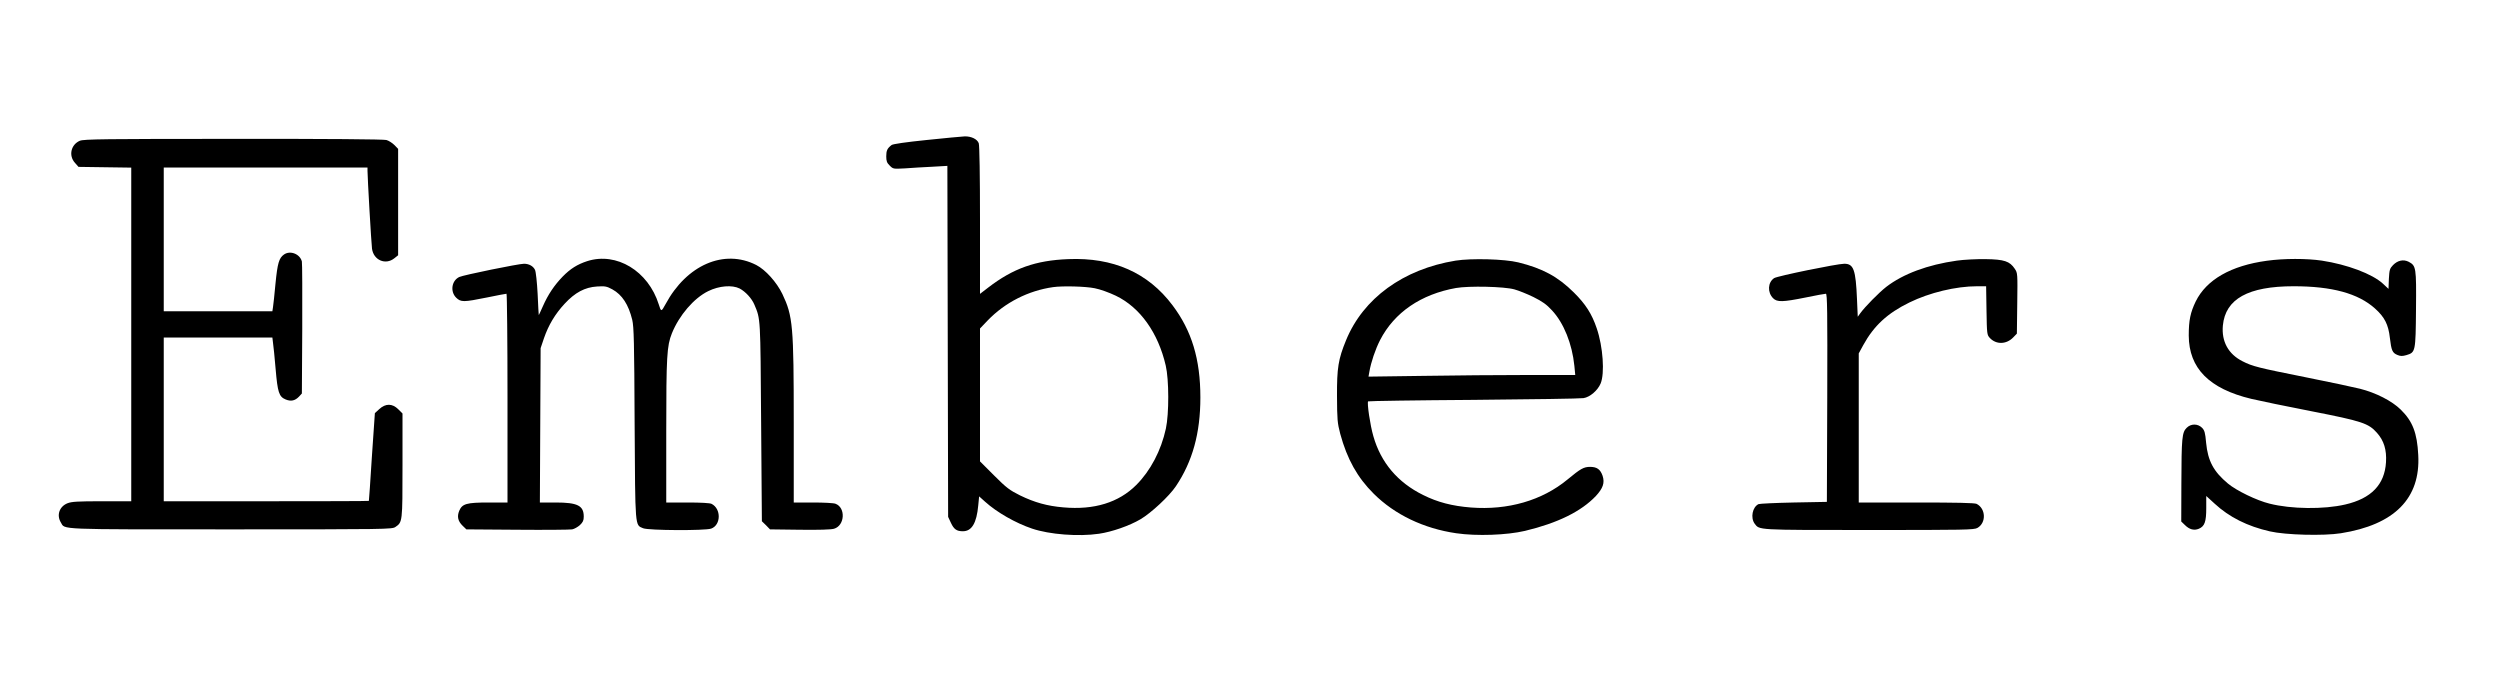 <?xml version="1.0" standalone="no"?>
<!DOCTYPE svg PUBLIC "-//W3C//DTD SVG 20010904//EN"
 "http://www.w3.org/TR/2001/REC-SVG-20010904/DTD/svg10.dtd">
<svg version="1.0" xmlns="http://www.w3.org/2000/svg"
 width="2000pt" height="550pt" viewBox="0 0 2000 550"
 preserveAspectRatio="xMidYMid meet">
<g transform="translate(0,550) scale(0.1,-0.1)"
fill="#000000" stroke="none">
<path d="M7413 4380 c-167 -17 -269 -32 -280 -40 -35 -27 -43 -44 -43 -91 0
-37 5 -52 28 -74 27 -27 28 -27 122 -22 52 4 150 10 217 13 l122 7 3 -1404 3
-1404 22 -47 c24 -52 46 -68 96 -68 71 0 110 65 123 207 l7 72 48 -43 c94 -85
245 -171 376 -215 139 -47 371 -65 535 -41 103 15 244 64 332 116 85 50 230
185 283 264 133 198 196 424 196 710 0 306 -69 534 -223 738 -196 261 -475
384 -834 369 -261 -10 -441 -74 -641 -228 l-65 -50 0 590 c0 351 -4 600 -10
615 -12 33 -59 56 -112 55 -24 -1 -161 -14 -305 -29z m1345 -1186 c43 -8 117
-35 169 -60 193 -93 338 -295 399 -559 26 -111 27 -384 1 -504 -38 -175 -123
-337 -237 -451 -140 -140 -336 -201 -583 -179 -129 11 -230 39 -347 96 -84 42
-108 60 -207 159 l-113 113 0 531 0 532 62 65 c138 143 325 238 523 266 77 11
261 6 333 -9z"/>
<path d="M639 4374 c-71 -30 -92 -118 -40 -176 l29 -33 211 -3 211 -3 0 -1335
0 -1334 -235 0 c-193 0 -242 -3 -275 -16 -65 -26 -89 -95 -53 -154 34 -58 -42
-55 1357 -55 1251 0 1292 1 1319 19 57 39 57 38 57 492 l0 416 -34 34 c-47 47
-101 48 -152 1 l-35 -32 -24 -350 c-12 -193 -23 -351 -24 -352 -1 -2 -370 -3
-821 -3 l-820 0 0 655 0 655 434 0 435 0 5 -42 c4 -24 13 -118 21 -210 16
-188 27 -222 81 -244 42 -17 74 -10 106 23 l23 25 3 516 c1 284 0 528 -3 540
-15 60 -93 91 -143 56 -40 -28 -52 -69 -68 -232 -8 -86 -17 -172 -20 -189 l-5
-33 -434 0 -435 0 0 575 0 575 815 0 815 0 0 -27 c0 -49 30 -577 36 -622 12
-92 108 -134 179 -77 l30 24 0 425 0 426 -29 30 c-17 17 -46 36 -65 41 -23 6
-471 10 -1226 9 -1026 0 -1195 -2 -1226 -15z"/>
<path d="M4698 3411 c-80 -26 -135 -61 -196 -123 -68 -70 -118 -145 -159 -238
-18 -41 -33 -73 -33 -70 -1 3 -5 79 -9 170 -5 93 -14 177 -21 191 -14 30 -48
49 -88 49 -43 0 -484 -90 -518 -106 -61 -29 -74 -116 -25 -165 38 -37 58 -37
246 1 81 17 152 30 157 30 4 0 8 -376 8 -835 l0 -835 -150 0 c-178 0 -212 -10
-236 -66 -19 -46 -11 -83 27 -120 l30 -29 407 -3 c224 -2 421 0 439 3 17 3 45
19 62 34 24 23 31 37 31 68 0 88 -49 113 -225 113 l-126 0 3 618 3 617 27 80
c36 104 88 192 165 275 83 90 162 132 259 138 64 4 77 2 123 -23 78 -43 129
-121 159 -244 13 -57 16 -173 19 -830 5 -844 2 -809 68 -837 43 -18 494 -20
544 -3 79 28 82 158 4 198 -13 7 -86 11 -192 11 l-171 0 0 569 c0 601 5 684
45 784 58 144 176 282 291 338 87 43 191 51 251 21 47 -25 97 -79 118 -129 50
-118 48 -97 54 -940 l6 -793 33 -32 32 -33 238 -3 c153 -2 250 1 274 8 87 25
95 169 12 200 -14 6 -95 10 -180 10 l-154 0 0 633 c0 783 -7 858 -91 1035 -46
95 -135 194 -209 232 -257 131 -557 1 -726 -314 -34 -62 -35 -62 -54 -1 -84
267 -338 421 -572 346z"/>
<path d="M11645 3415 c-419 -68 -740 -302 -877 -638 -62 -151 -73 -221 -72
-447 1 -187 3 -213 26 -301 55 -202 137 -349 268 -479 168 -167 399 -278 660
-316 164 -24 405 -15 550 19 262 63 449 155 567 279 57 62 72 105 54 161 -18
52 -45 72 -100 72 -51 0 -76 -14 -181 -101 -203 -168 -477 -247 -773 -224
-150 12 -266 42 -382 100 -203 100 -338 259 -398 470 -26 88 -52 268 -42 279
4 3 384 9 845 12 460 4 856 10 878 14 52 8 114 62 137 117 34 81 19 295 -31
441 -39 116 -90 195 -183 287 -128 127 -250 193 -445 241 -110 27 -374 34
-501 14z m470 -230 c33 -9 101 -36 152 -61 72 -36 105 -59 149 -107 95 -102
161 -268 179 -444 l7 -73 -389 0 c-215 0 -587 -3 -827 -7 l-438 -6 7 39 c13
77 48 180 86 254 114 221 327 366 607 416 104 18 385 12 467 -11z"/>
<path d="M15655 3415 c-234 -33 -430 -106 -565 -210 -58 -45 -171 -160 -207
-210 l-21 -29 -6 139 c-10 239 -27 285 -102 285 -56 0 -535 -98 -561 -115 -51
-34 -55 -114 -8 -161 32 -32 76 -31 260 6 81 17 154 30 162 30 11 0 13 -139
11 -832 l-3 -833 -265 -5 c-146 -3 -273 -9 -282 -13 -49 -24 -65 -109 -31
-156 40 -52 8 -51 911 -51 770 0 846 1 872 17 71 41 67 154 -7 192 -15 8 -163
11 -482 11 l-461 0 0 597 0 596 36 66 c85 155 193 255 369 341 161 79 372 130
542 130 l72 0 3 -194 c3 -190 4 -195 27 -220 51 -54 132 -52 187 5 l29 30 3
242 c3 239 3 243 -20 277 -40 60 -84 75 -233 77 -71 1 -175 -4 -230 -12z"/>
<path d="M18135 3414 c-287 -39 -483 -151 -569 -325 -43 -89 -56 -151 -56
-273 1 -262 163 -426 501 -507 68 -16 285 -61 481 -99 404 -79 456 -96 524
-173 56 -63 78 -136 72 -235 -11 -179 -118 -290 -326 -338 -171 -40 -433 -37
-606 7 -102 25 -265 104 -333 161 -115 96 -160 181 -174 325 -7 82 -13 101
-33 121 -34 34 -89 34 -123 -1 -37 -36 -41 -82 -42 -445 l-1 -304 29 -28 c36
-36 73 -46 112 -30 46 20 59 55 59 165 l0 97 68 -62 c116 -107 261 -180 441
-221 125 -29 429 -37 568 -15 429 68 638 279 619 626 -9 177 -45 270 -140 363
-71 70 -199 135 -326 167 -47 12 -240 53 -430 91 -385 77 -430 88 -510 129
-113 57 -169 158 -157 286 20 213 203 314 566 314 307 0 516 -57 651 -178 77
-69 107 -128 119 -235 12 -102 20 -120 61 -137 24 -10 39 -10 71 -1 73 22 74
26 77 367 3 336 1 348 -59 380 -42 21 -88 11 -125 -27 -26 -27 -29 -38 -33
-110 l-3 -80 -45 42 c-85 78 -285 153 -488 184 -121 18 -304 18 -440 -1z"/>
</g>
</svg>
